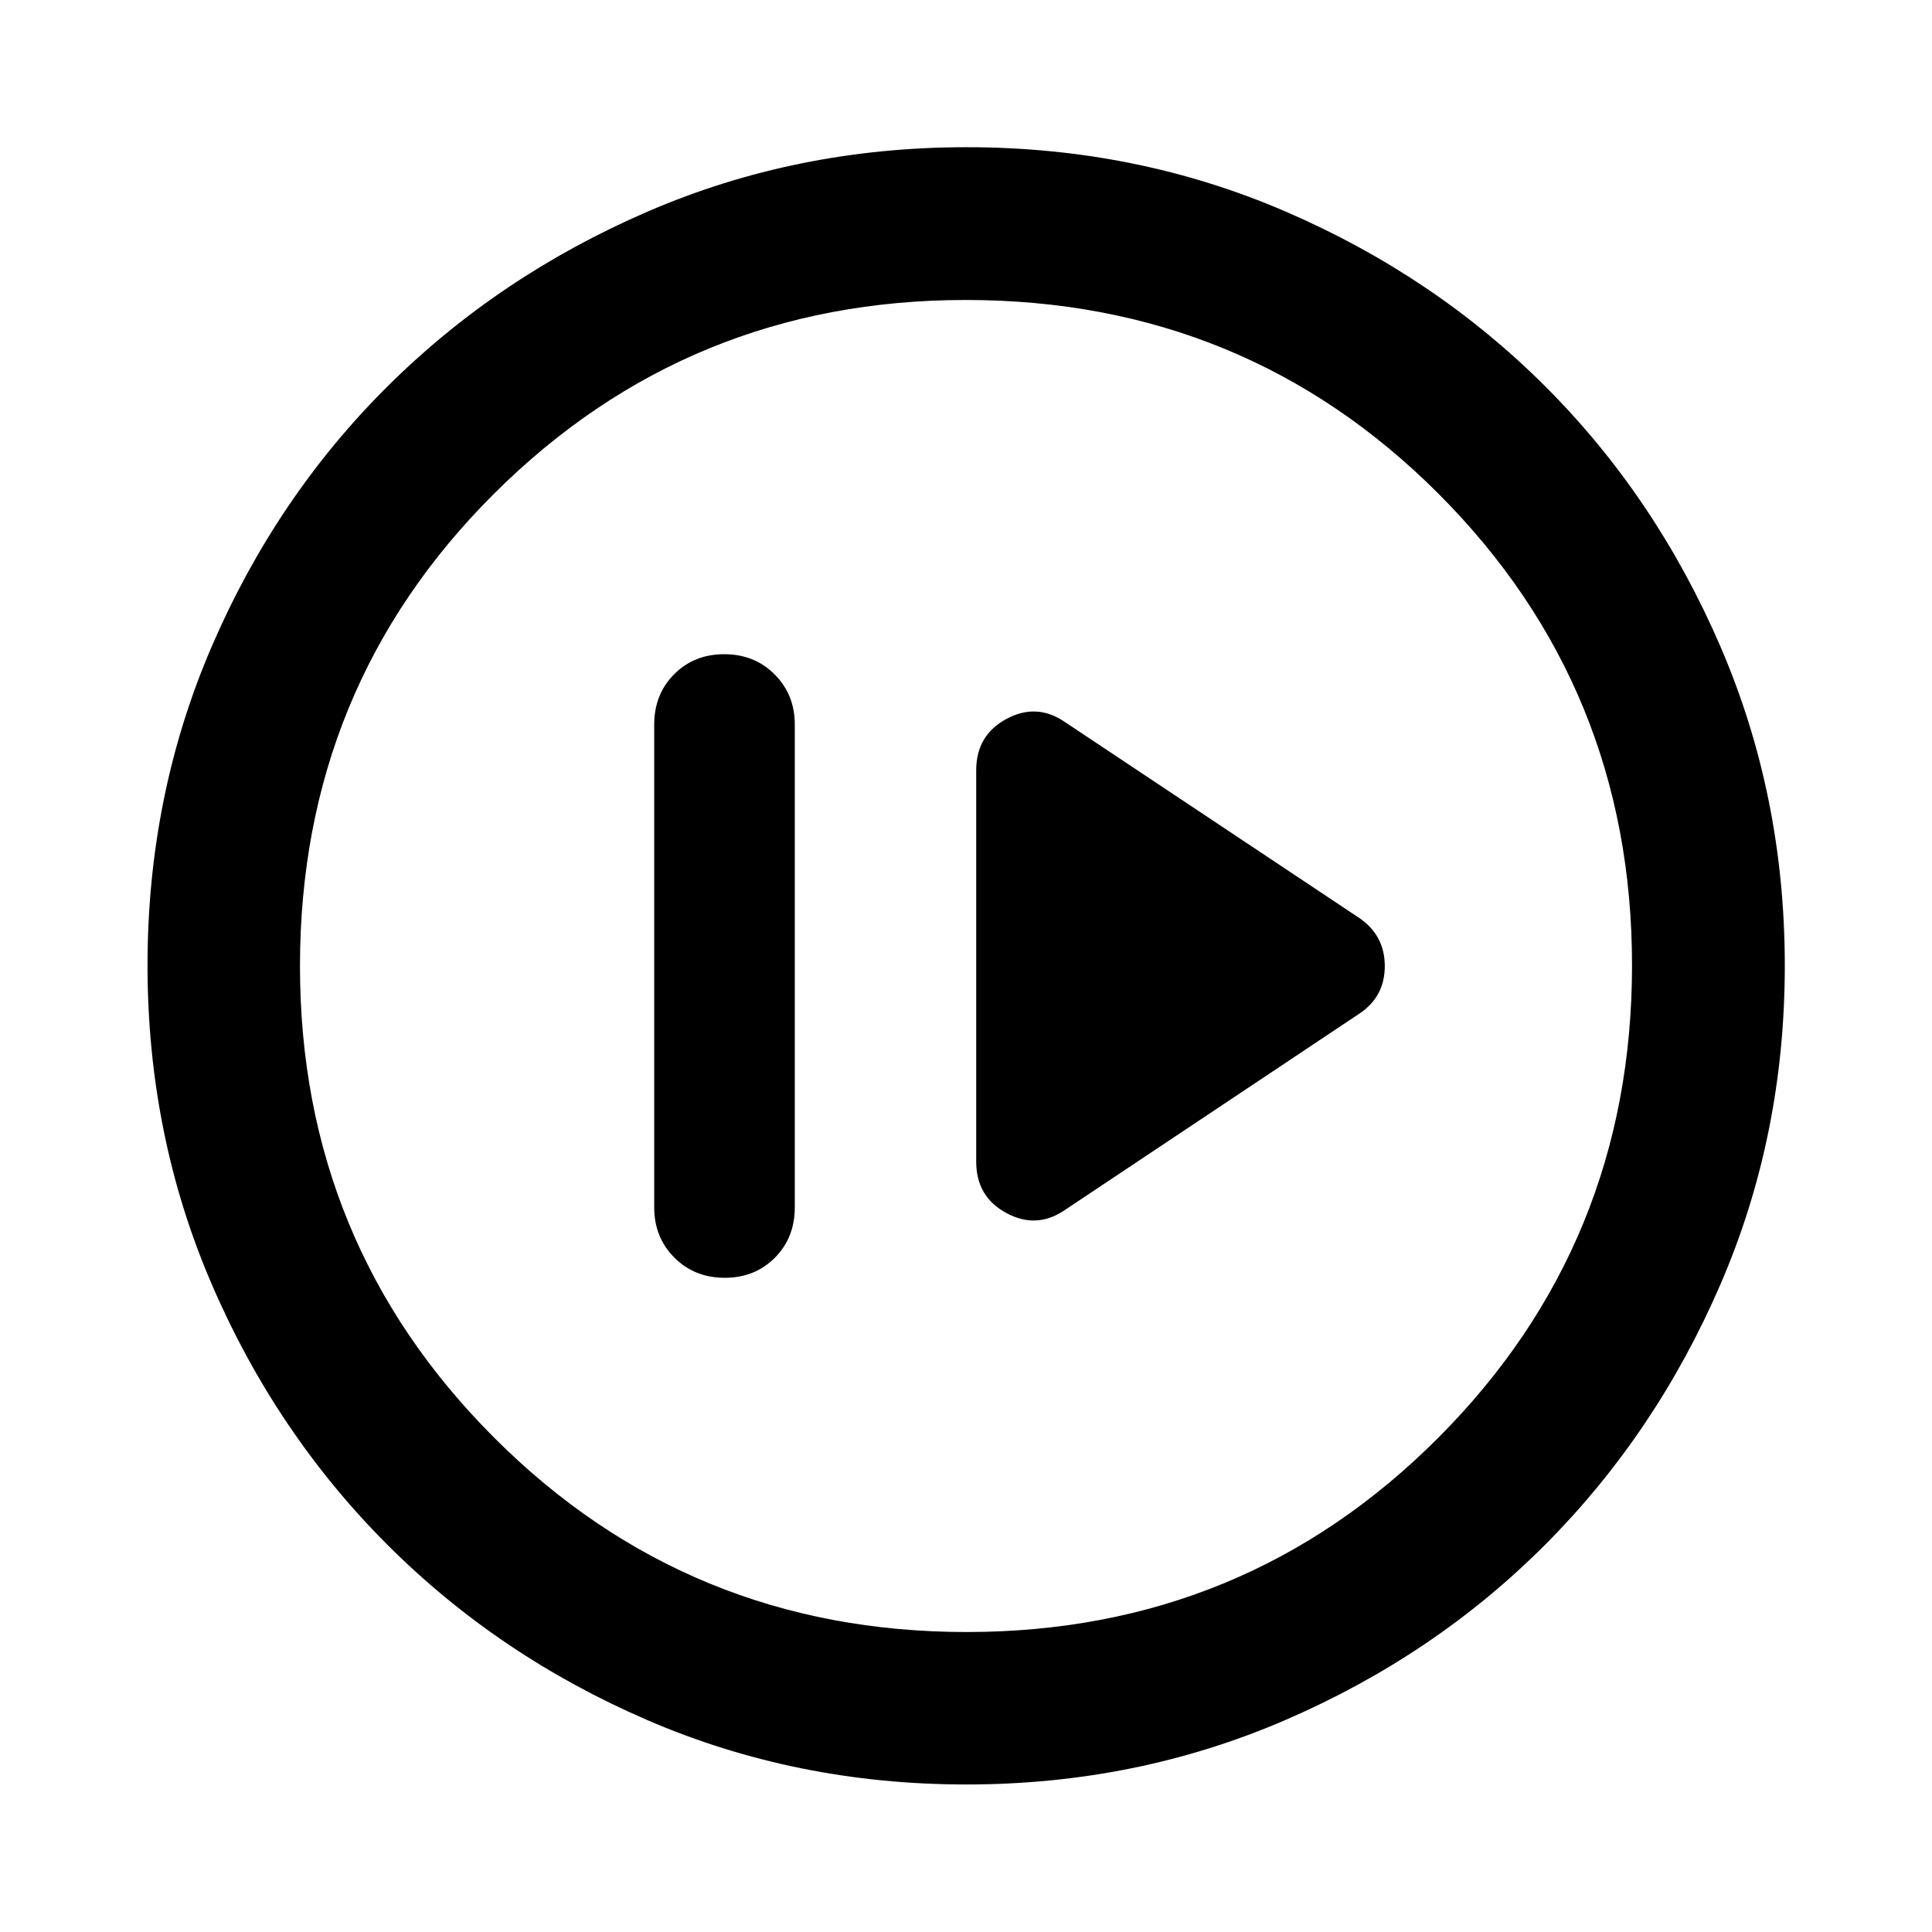 <svg xmlns="http://www.w3.org/2000/svg" height="40" viewBox="0 -960 960 960" width="40"><path d="M360.117-325.073q15.029 0 24.92-9.974 9.89-9.973 9.89-24.953v-240q0-14.844-10.007-24.886-10.008-10.041-25.037-10.041t-24.92 9.974q-9.89 9.973-9.89 24.953v240q0 14.844 10.007 24.886 10.008 10.041 25.037 10.041Zm169.216-33.819 146.073-97.398q12.688-8.425 12.688-23.659 0-15.233-12.688-23.921l-146.073-97.238q-14.087-9.783-29.173-1.696-15.087 8.087-15.087 25.565v194.478q0 17.478 15.087 25.565 15.086 8.087 29.173-1.696ZM480.199-73.304q-84.439 0-158.475-31.959-74.037-31.958-129.27-87.191-55.233-55.233-87.191-129.298-31.959-74.064-31.959-158.559 0-84.496 31.959-158.582 31.958-74.087 87.166-128.995t129.284-86.937q74.076-32.03 158.585-32.03 84.509 0 158.614 32.017 74.105 32.018 129.001 86.905 54.897 54.886 86.919 129.086 32.023 74.199 32.023 158.67 0 84.461-32.03 158.495-32.029 74.034-86.937 129.124-54.908 55.091-129.079 87.173-74.171 32.08-158.61 32.08Zm.134-75.754q138.044 0 234.327-96.516 96.282-96.515 96.282-234.759 0-138.044-96.157-234.327-96.158-96.282-234.865-96.282-137.79 0-234.326 96.157-96.536 96.158-96.536 234.865 0 137.79 96.516 234.326 96.515 96.536 234.759 96.536ZM480-480Z"/></svg>